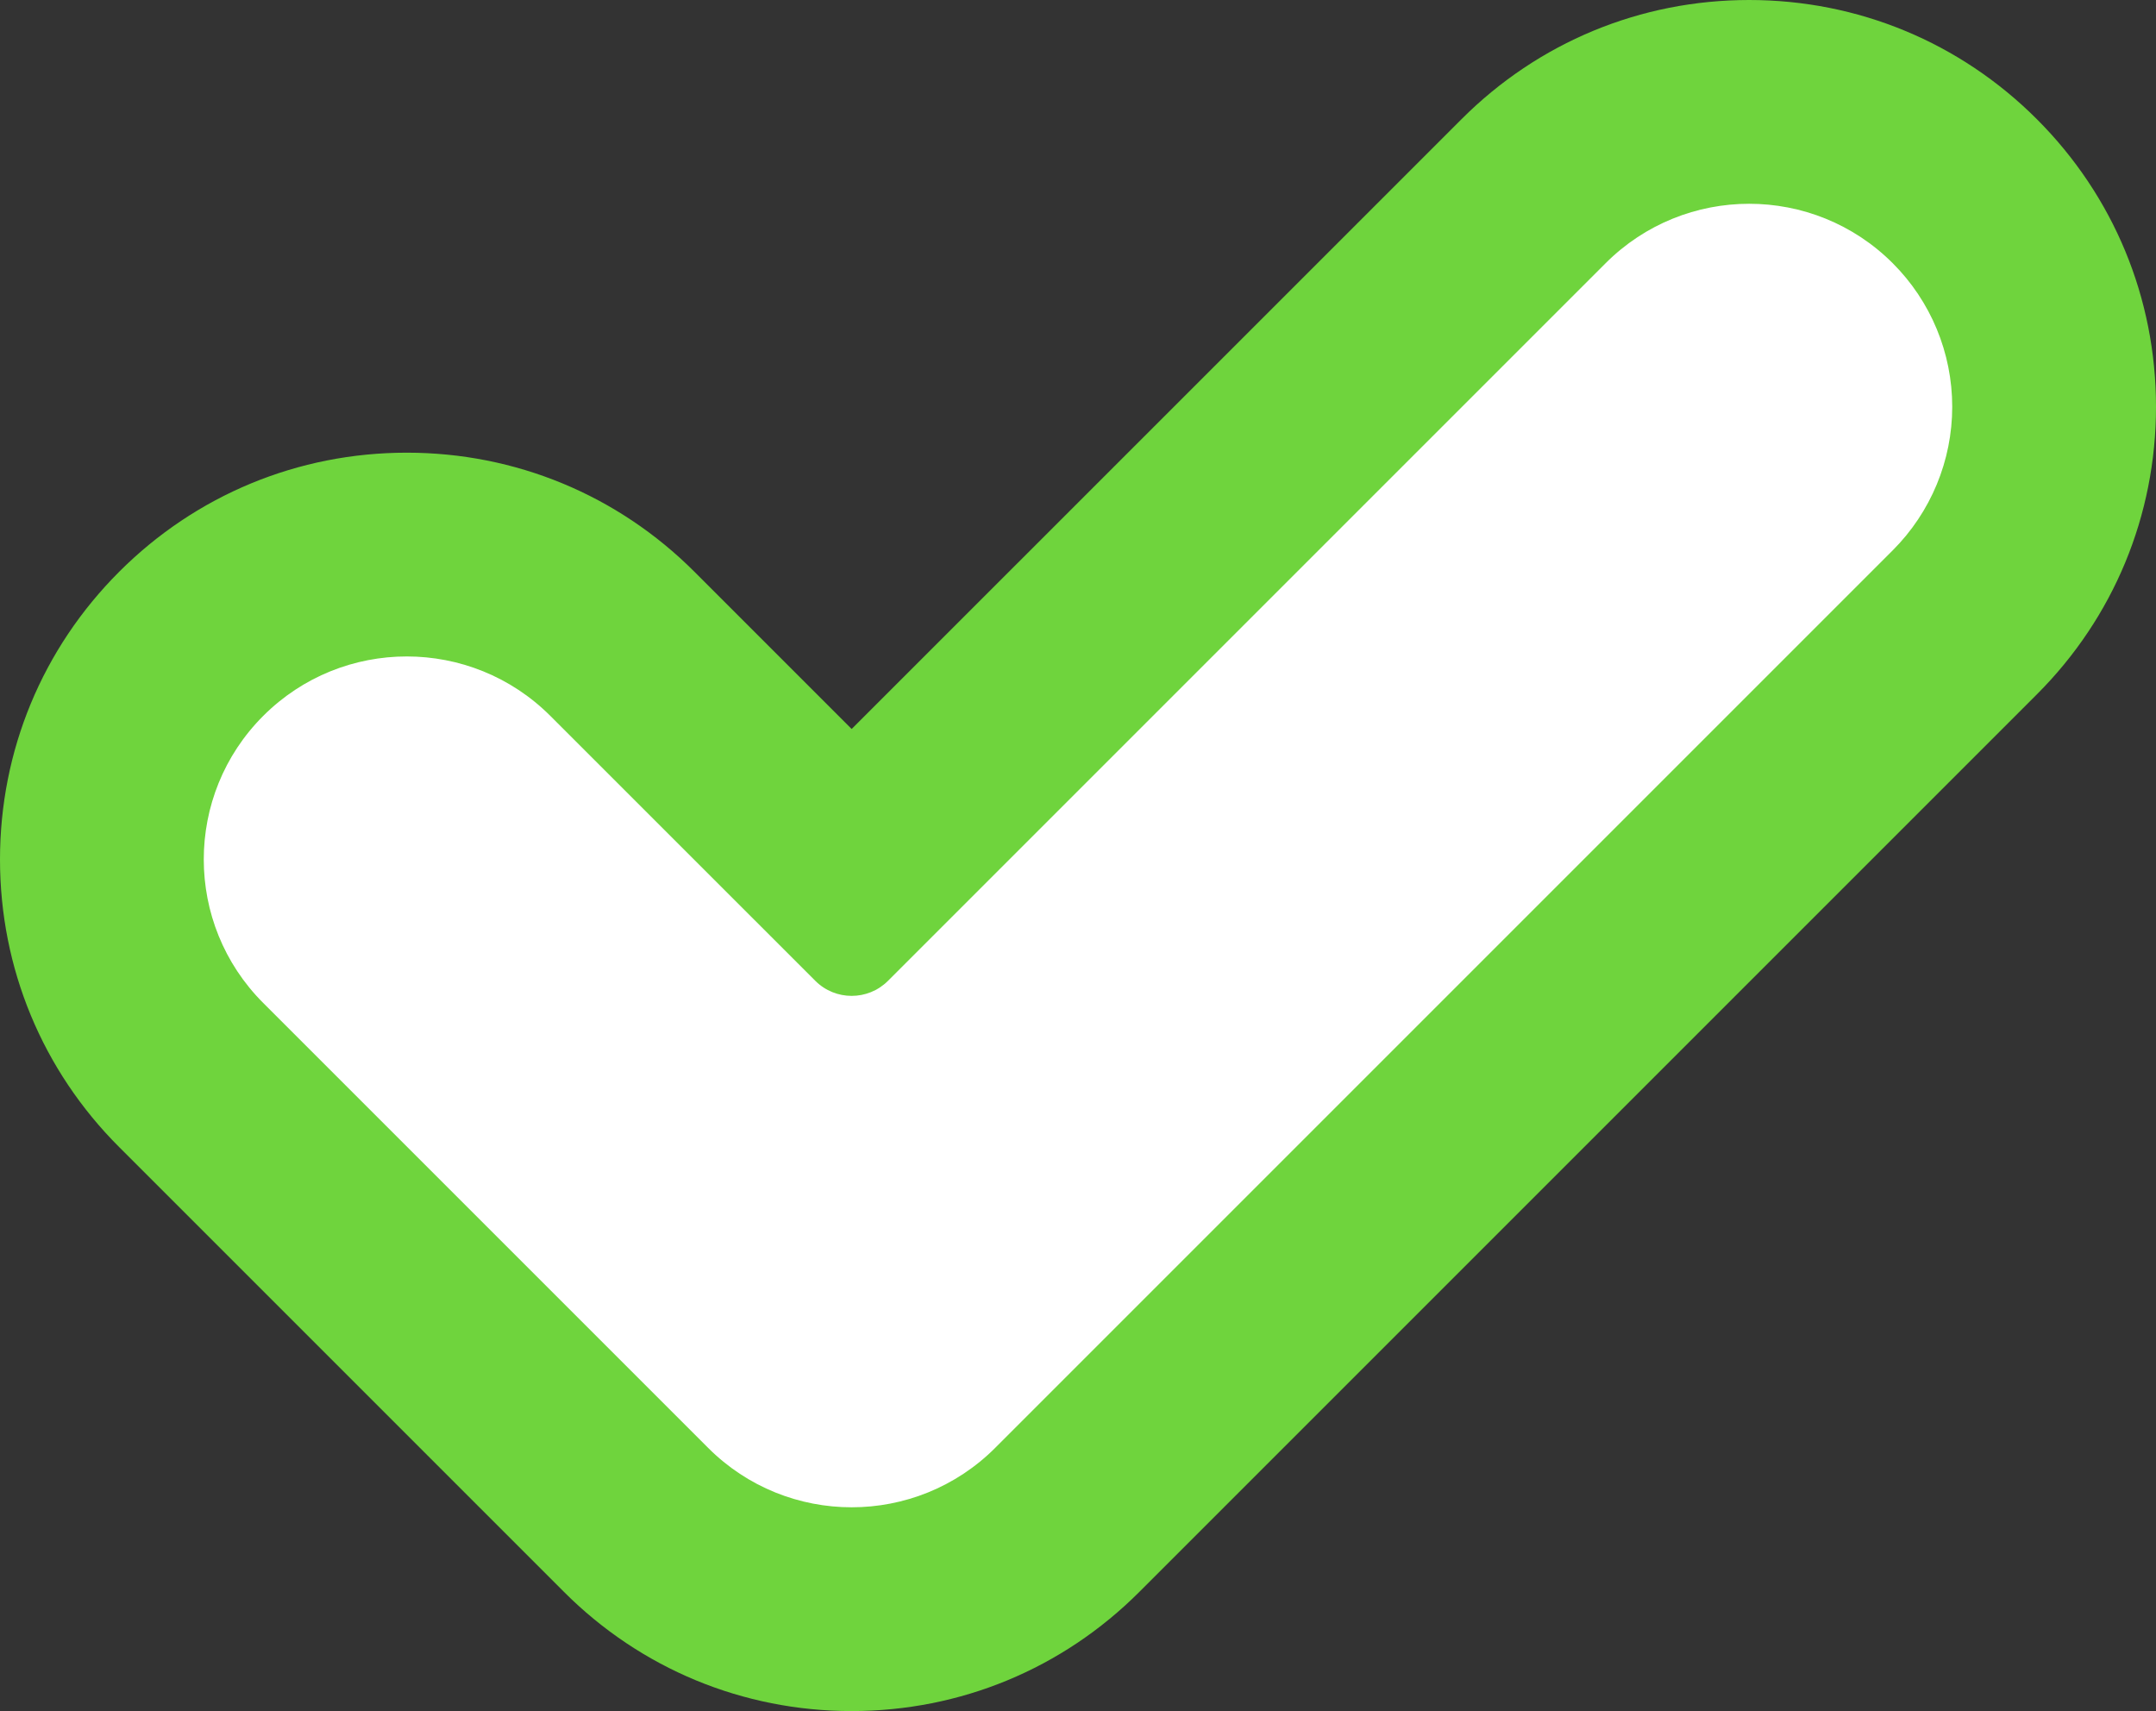 <svg xmlns="http://www.w3.org/2000/svg" width="42.322" height="33.588" viewBox="0 0 42.322 33.588"><rect x="0" y="0" width="42.322" height="33.588" fill="#333333" stroke="none"/><defs><style>.a{fill:#fff;}.b,.c{stroke:none;}.c{fill:#6fd43d;}</style></defs><g transform="translate(4 -1.814)"><g transform="translate(0 5.814)"><g class="a" transform="translate(0 -5.814)"><path class="b" d="M 12.718 33.402 C 11.118 33.402 9.615 32.78 8.485 31.649 L -0.247 22.917 C -1.377 21.787 -2 20.284 -2 18.685 C -2 17.085 -1.377 15.582 -0.247 14.452 C 0.883 13.322 2.386 12.7 3.985 12.7 C 5.584 12.7 7.087 13.322 8.218 14.453 L 12.718 18.953 L 26.104 5.567 C 27.234 4.437 28.737 3.814 30.336 3.814 C 31.935 3.814 33.438 4.437 34.569 5.567 C 35.699 6.697 36.322 8.2 36.322 9.799 C 36.322 11.398 35.699 12.9 34.569 14.031 L 16.95 31.649 C 15.82 32.78 14.317 33.402 12.718 33.402 Z"/><path class="c" d="M 12.718 31.402 C 13.738 31.402 14.758 31.013 15.536 30.235 L 33.154 12.617 C 33.902 11.869 34.322 10.855 34.322 9.799 C 34.322 8.742 33.902 7.728 33.154 6.981 C 32.376 6.203 31.356 5.814 30.336 5.814 C 29.316 5.814 28.296 6.203 27.518 6.981 L 13.43 21.069 C 13.233 21.265 12.976 21.363 12.718 21.363 C 12.46 21.363 12.203 21.265 12.006 21.069 L 6.803 15.867 C 6.025 15.089 5.005 14.7 3.985 14.7 C 2.965 14.7 1.945 15.089 1.167 15.867 C -0.389 17.422 -0.389 19.947 1.167 21.502 L 9.9 30.235 C 10.677 31.013 11.697 31.402 12.718 31.402 M 12.718 35.402 C 10.584 35.402 8.578 34.571 7.071 33.063 L -1.661 24.331 C -3.169 22.824 -4 20.818 -4 18.685 C -4 16.551 -3.169 14.546 -1.661 13.038 C -0.154 11.531 1.851 10.7 3.985 10.7 C 6.118 10.7 8.124 11.53 9.632 13.038 L 12.718 16.124 L 24.69 4.153 C 26.197 2.645 28.202 1.814 30.336 1.814 C 32.469 1.814 34.475 2.645 35.983 4.153 C 37.491 5.661 38.322 7.666 38.322 9.799 C 38.322 11.932 37.491 13.937 35.983 15.445 L 18.364 33.064 C 16.856 34.572 14.851 35.402 12.718 35.402 Z"/></g></g></g></svg>